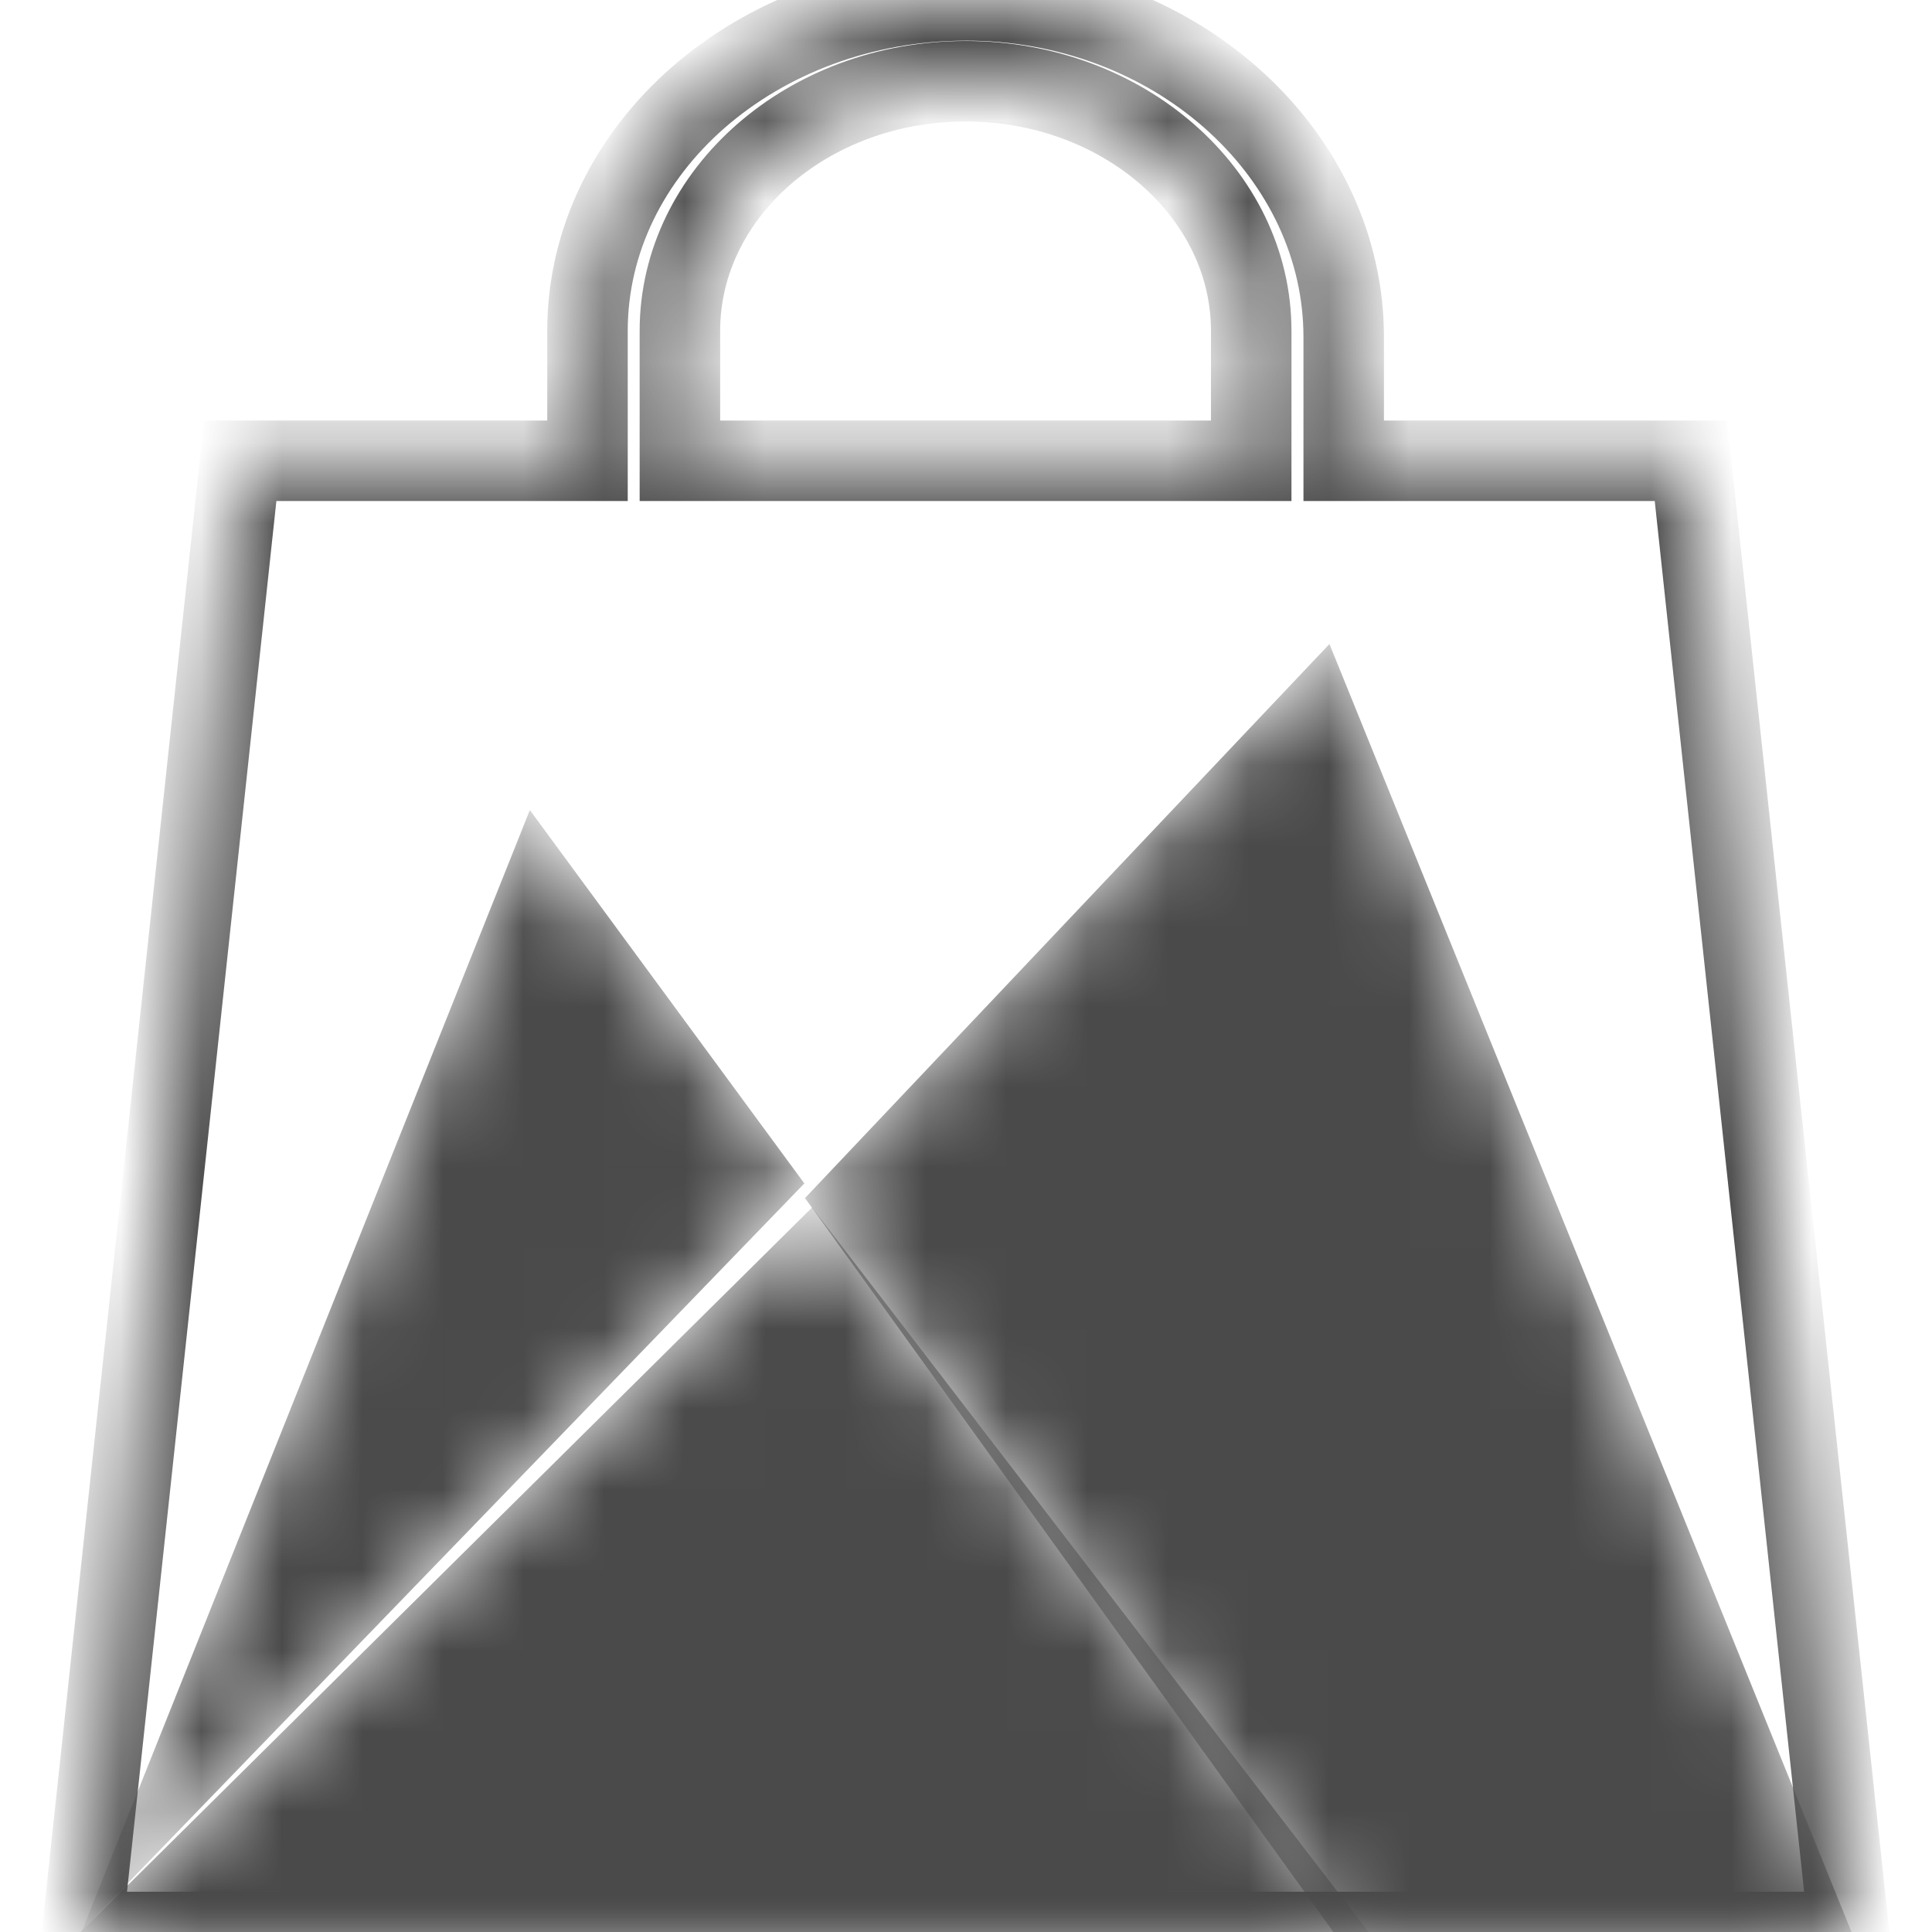 <?xml version="1.0" encoding="UTF-8"?>
<svg width="24px" height="24px" viewBox="0 0 24 24" version="1.1" xmlns="http://www.w3.org/2000/svg" xmlns:xlink="http://www.w3.org/1999/xlink">
    <!-- Generator: Sketch 49.2 (51160) - http://www.bohemiancoding.com/sketch -->
    <title>dshop</title>
    <desc>Created with Sketch.</desc>
    <defs>
        <path d="M10.989,0.005 C8.401,0.008 6.298,1.849 6.298,4.11 L6.298,5.724 L1.984,5.724 L0.021,24 L21.968,24 L20.005,5.724 L15.692,5.724 L15.692,4.187 C15.692,1.946 13.672,0.059 11.108,0.006 C11.072,0.006 11.037,0.005 11.001,0.005 L10.989,0.005 Z M7.446,4.11 C7.446,2.401 9.038,1.009 10.995,1.009 C12.951,1.009 14.543,2.401 14.543,4.11 L14.543,5.724 L7.446,5.724 L7.446,4.11 Z" id="path-1"></path>
        <polygon id="path-3" points="0 6.883 6.564 16 13 16 6.515 0"></polygon>
        <polygon id="path-5" points="0.021 13.98 8.992 4.701 5.582 0.063"></polygon>
        <polygon id="path-7" points="0 9 16 9 9.088 0"></polygon>
    </defs>
    <g id="dshop" stroke="none" stroke-width="1" fill="none" fill-rule="evenodd">
        <g id="Page-1" transform="translate(1, 0)">
            <g id="Group-3">
                <mask id="mask-2" fill="white">
                    <use xlink:href="#path-1"></use>
                </mask>
                <g id="Clip-2"></g>
                <path d="M6.298,4.11 L6.298,5.724 L1.984,5.724 L0.021,24 L21.968,24 L20.005,5.724 L15.692,5.724 L15.692,4.187 C15.692,1.946 13.672,0.059 11.108,0.006 C11.072,0.006 11.037,0.005 11.001,0.005 C8.401,0.008 6.298,1.849 6.298,4.11 Z M7.446,4.11 C7.446,2.401 9.038,1.009 10.995,1.009 C12.951,1.009 14.543,2.401 14.543,4.11 L14.543,5.724 L7.446,5.724 L7.446,4.11 Z" id="Fill-1" stroke="#4A4A4A" mask="url(#mask-2)"></path>
            </g>
            <g id="Group-6" transform="translate(9, 8)">
                <mask id="mask-4" fill="white">
                    <use xlink:href="#path-3"></use>
                </mask>
                <g id="Clip-5"></g>
                <polygon id="Fill-4" fill="#4A4A4A" mask="url(#mask-4)" points="0 6.883 6.564 16 13 16 6.515 0"></polygon>
            </g>
            <g id="Group-9" transform="translate(0, 10)">
                <mask id="mask-6" fill="white">
                    <use xlink:href="#path-5"></use>
                </mask>
                <g id="Clip-8"></g>
                <polygon id="Fill-7" fill="#4A4A4A" mask="url(#mask-6)" points="0.021 13.98 8.992 4.701 5.582 0.063"></polygon>
            </g>
            <g id="Group-12" transform="translate(0, 15)">
                <mask id="mask-8" fill="white">
                    <use xlink:href="#path-7"></use>
                </mask>
                <g id="Clip-11"></g>
                <polygon id="Fill-10" fill="#4A4A4A" mask="url(#mask-8)" points="0 9 16 9 9.088 0"></polygon>
            </g>
        </g>
    </g>
</svg>